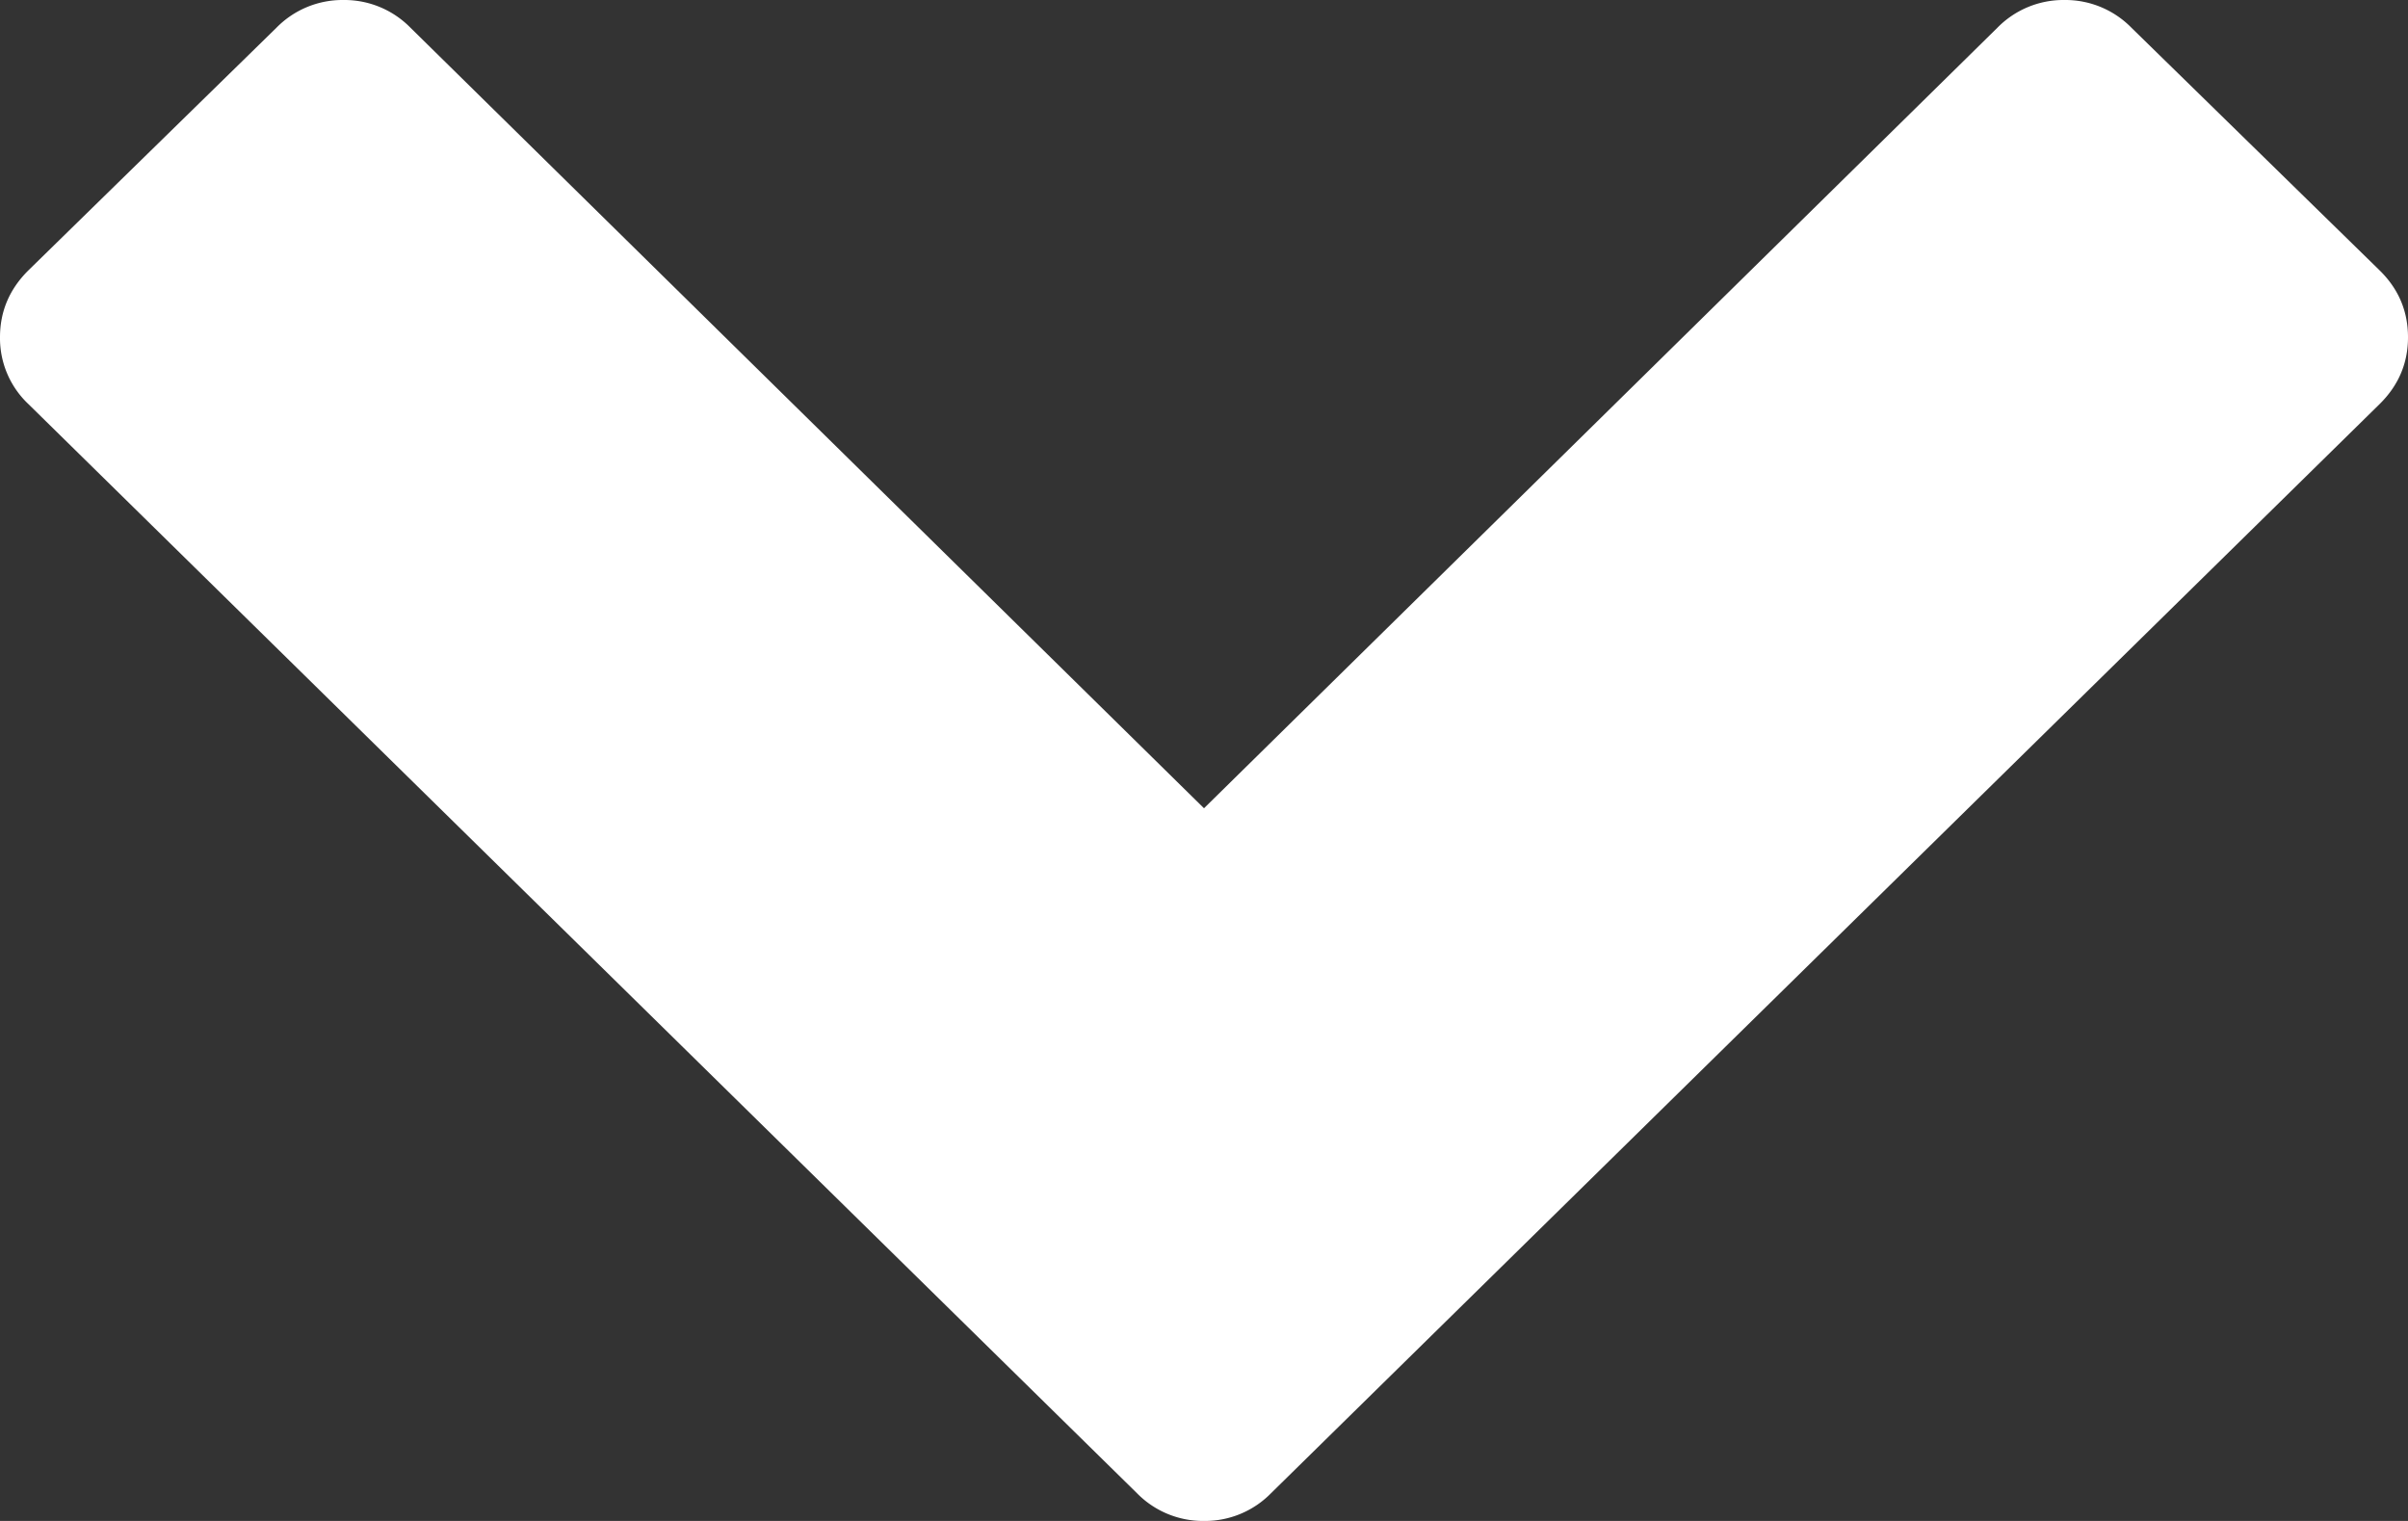 <svg xmlns="http://www.w3.org/2000/svg" width="19" height="12" viewBox="0 0 19 12">
    <rect x="0" y="0" width="19" height="12" fill="#333333" stroke="none"/>
    <path fill="#FFF" fill-rule="evenodd" d="M10.03 11.78a.73.73 0 0 1-.53.22.73.73 0 0 1-.53-.22L.224 3.188A.714.714 0 0 1 0 2.661c0-.205.075-.38.224-.528L2.18.22A.73.73 0 0 1 2.71 0a.73.73 0 0 1 .53.22L9.5 6.377 15.759.22a.73.73 0 0 1 .53-.22.73.73 0 0 1 .53.22l1.957 1.913c.15.147.224.323.224.528 0 .205-.075.38-.224.527L10.03 11.78z"/>
</svg>

